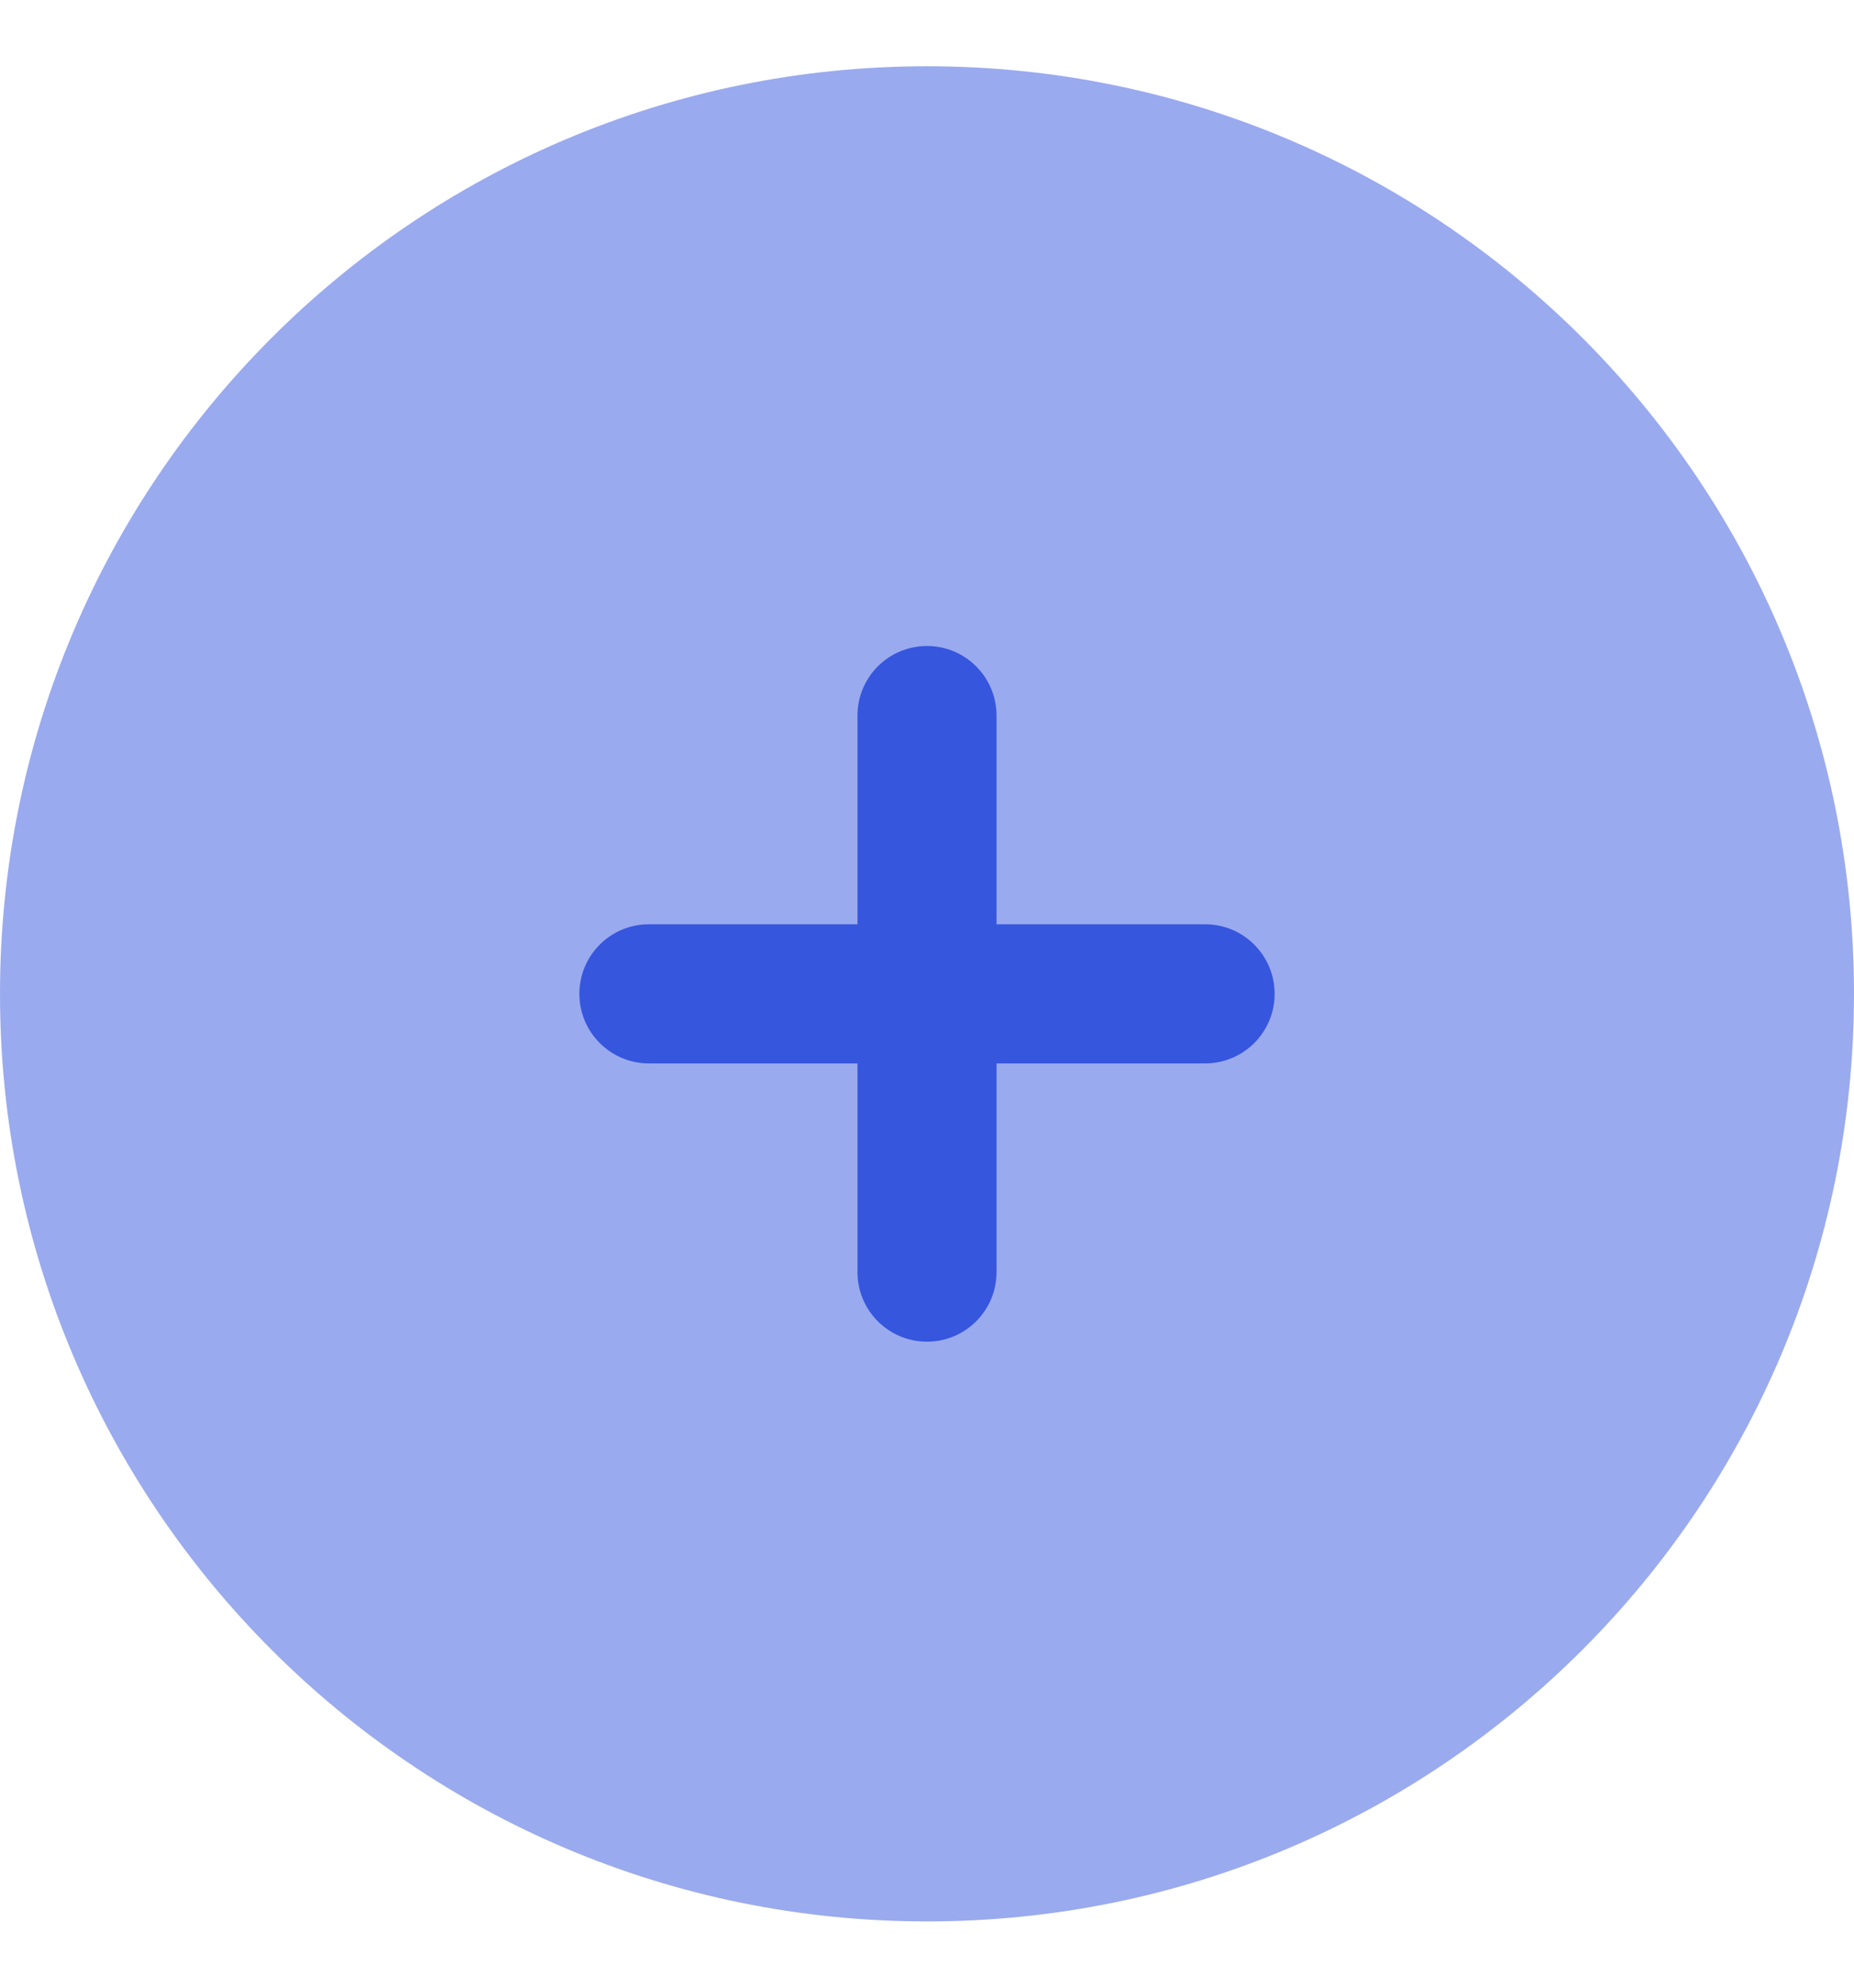 <svg width="14" height="15" viewBox="0 0 14 15" fill="none" xmlns="http://www.w3.org/2000/svg">
<path opacity="0.5" d="M14 7.5C14 11.366 10.866 14.5 7 14.5C3.134 14.5 0 11.366 0 7.5C0 3.634 3.134 0.5 7 0.5C10.866 0.5 14 3.634 14 7.5Z" fill="#3656DE"/>
<path d="M7.525 5.4C7.525 5.11 7.29 4.875 7 4.875C6.71 4.875 6.475 5.11 6.475 5.4L6.475 6.975H4.9C4.61 6.975 4.375 7.21 4.375 7.5C4.375 7.79 4.61 8.025 4.9 8.025H6.475V9.6C6.475 9.89 6.71 10.125 7 10.125C7.29 10.125 7.525 9.89 7.525 9.6L7.525 8.025H9.1C9.39 8.025 9.625 7.79 9.625 7.5C9.625 7.21 9.39 6.975 9.1 6.975H7.525V5.4Z" fill="#3656DE"/>
</svg>
